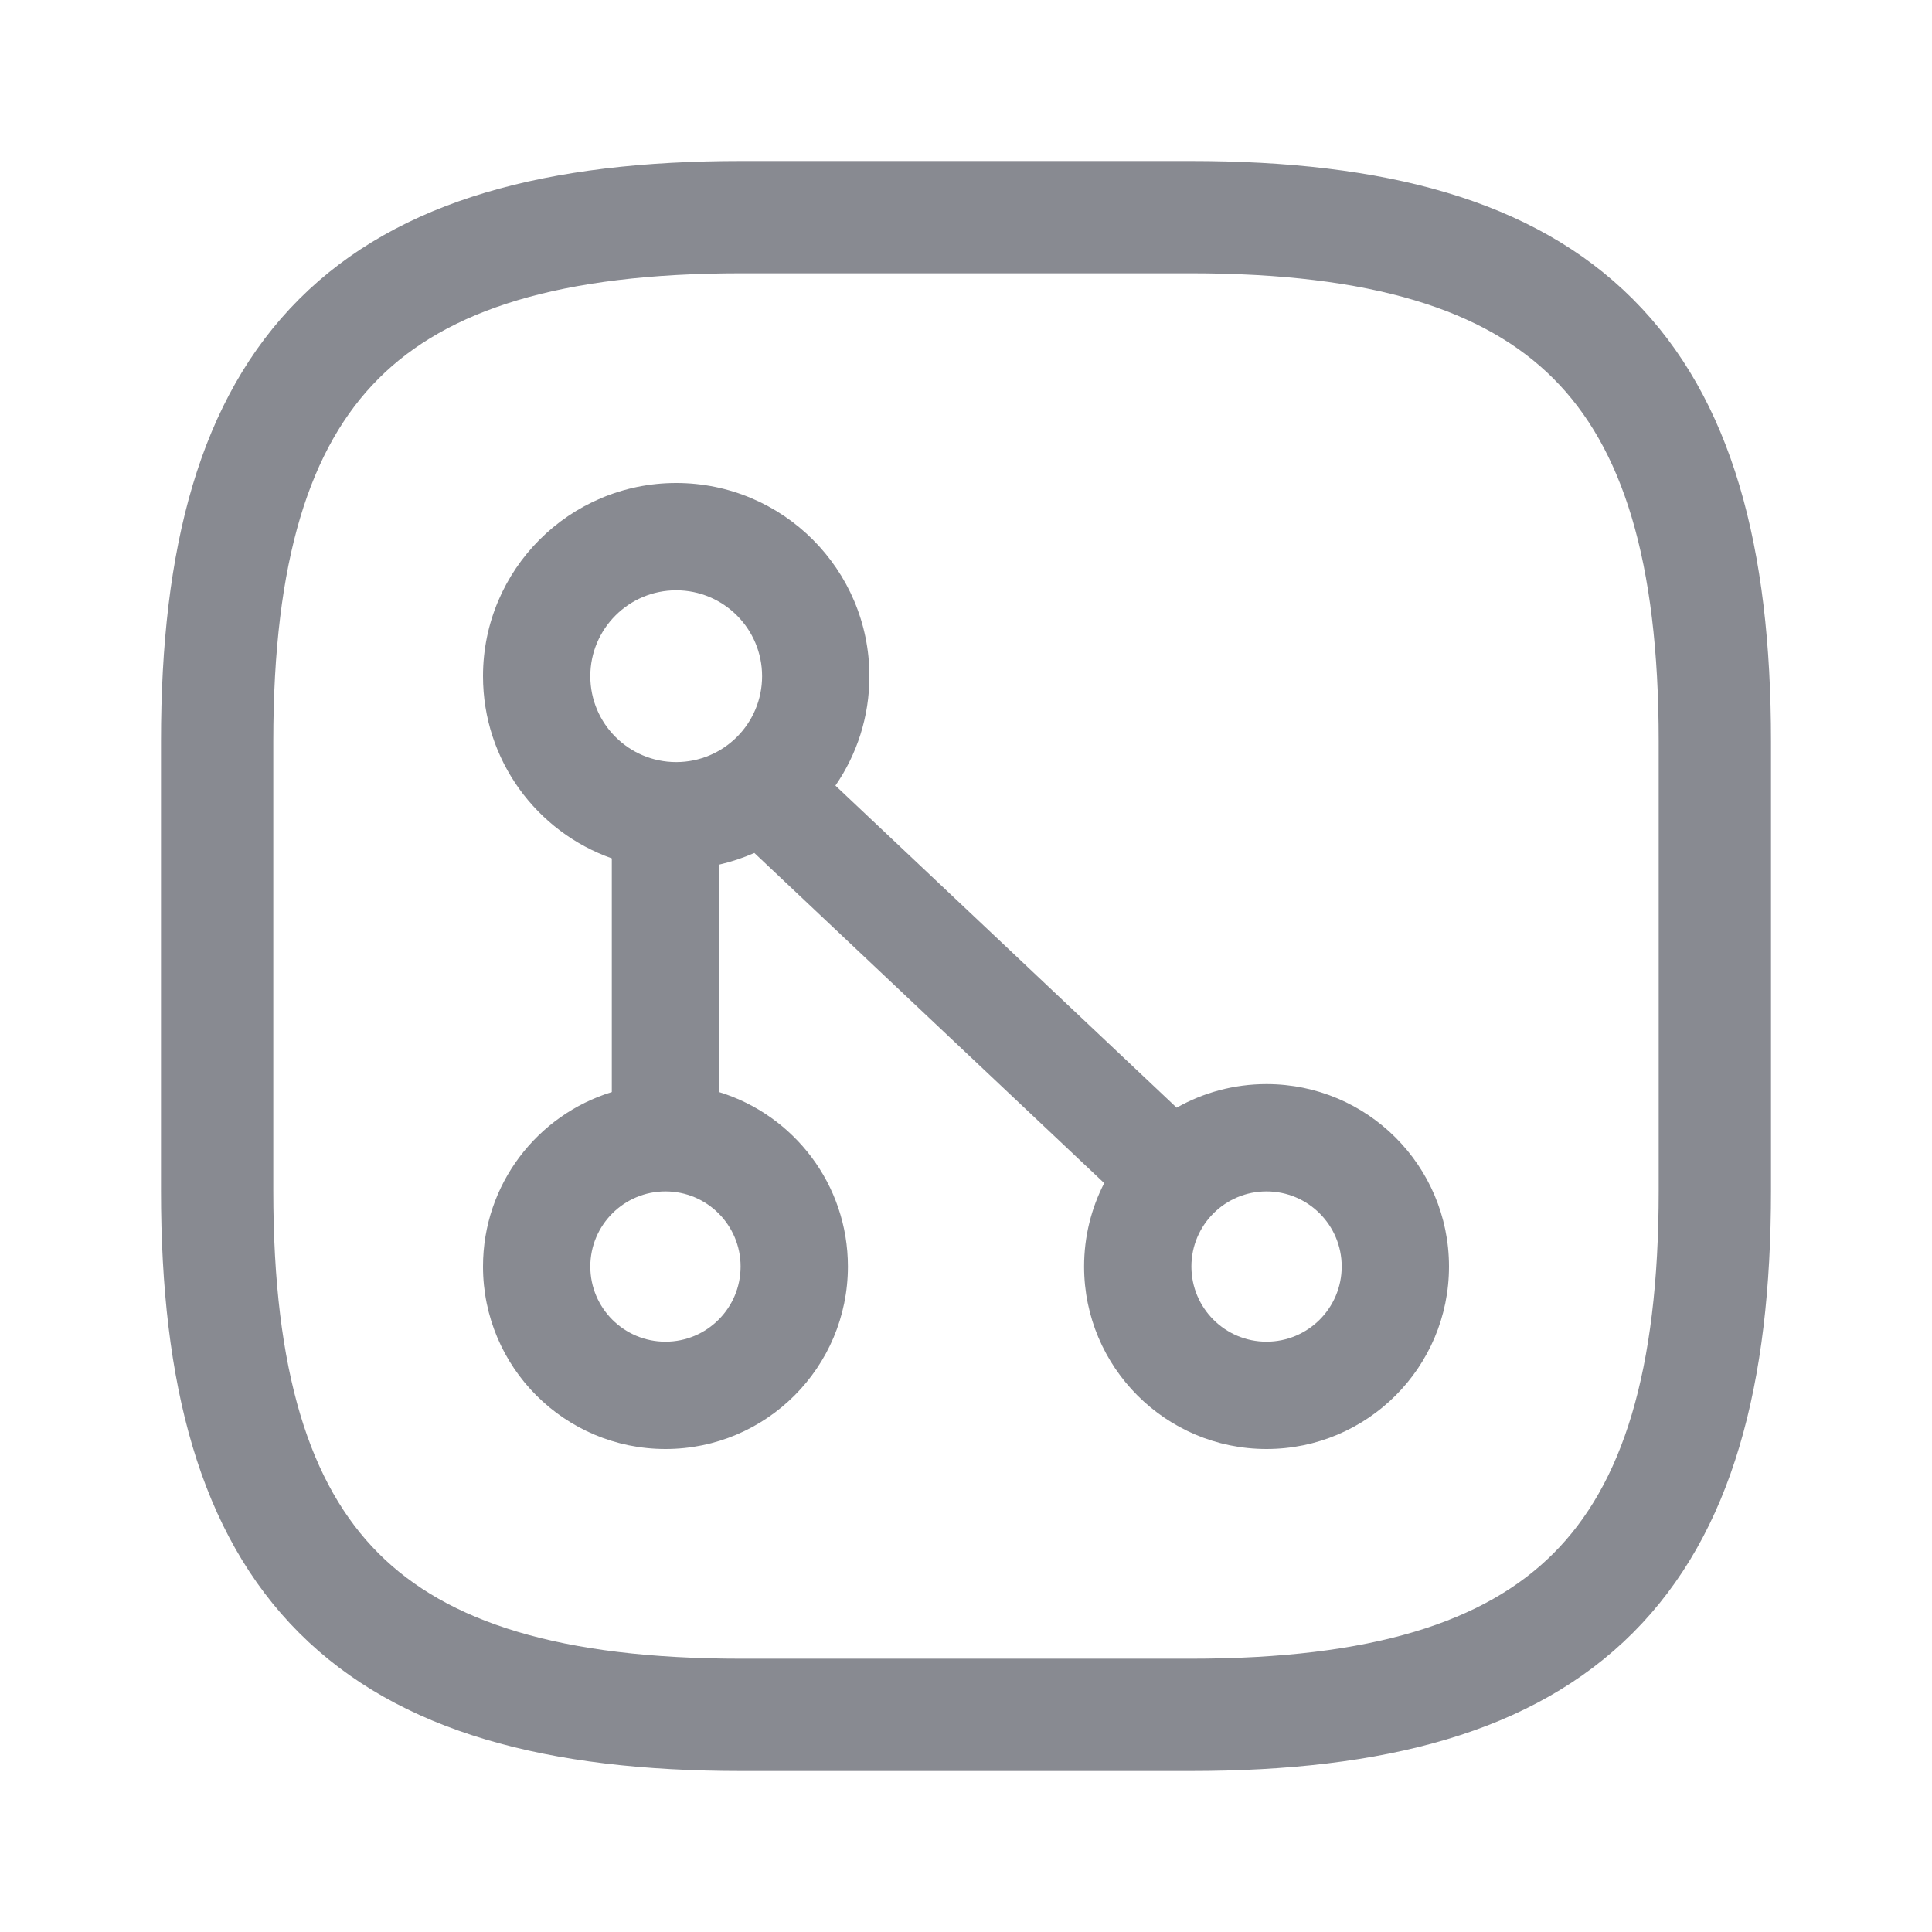 <svg width="24" height="24" viewBox="0 0 24 24" fill="none" xmlns="http://www.w3.org/2000/svg">
<path d="M3.716 3.716C2.475 4.957 2 6.815 2 9.209V14.791C2 17.185 2.475 19.043 3.716 20.284C4.957 21.525 6.815 22 9.209 22H14.791C17.185 22 19.043 21.525 20.284 20.284C21.525 19.043 22 17.185 22 14.791V9.209C22 6.815 21.525 4.957 20.284 3.716C19.043 2.475 17.185 2 14.791 2H9.209C6.815 2 4.957 2.475 3.716 3.716ZM4.703 4.703C5.554 3.851 6.953 3.395 9.209 3.395H14.791C17.047 3.395 18.446 3.851 19.297 4.703C20.149 5.554 20.605 6.953 20.605 9.209V14.791C20.605 17.047 20.149 18.446 19.297 19.297C18.446 20.149 17.047 20.605 14.791 20.605H9.209C6.953 20.605 5.554 20.149 4.703 19.297C3.851 18.446 3.395 17.047 3.395 14.791V9.209C3.395 6.953 3.851 5.554 4.703 4.703ZM7.333 8.4C7.333 8.989 7.811 9.467 8.4 9.467C8.989 9.467 9.467 8.989 9.467 8.4C9.467 7.811 8.989 7.333 8.4 7.333C7.811 7.333 7.333 7.811 7.333 8.4ZM8.4 6C9.725 6 10.8 7.075 10.8 8.4C10.8 8.905 10.644 9.373 10.378 9.759L14.617 13.76C14.947 13.573 15.328 13.467 15.733 13.467C16.985 13.467 18 14.482 18 15.733C18 16.985 16.985 18 15.733 18C14.482 18 13.467 16.985 13.467 15.733C13.467 15.36 13.557 15.008 13.717 14.697L9.371 10.596C9.231 10.657 9.085 10.706 8.933 10.741V13.566C9.86 13.851 10.533 14.713 10.533 15.733C10.533 16.985 9.518 18 8.267 18C7.015 18 6 16.985 6 15.733C6 14.713 6.673 13.851 7.6 13.566V10.663C6.668 10.334 6 9.445 6 8.4C6 7.075 7.075 6 8.4 6ZM8.267 16.667C8.782 16.667 9.2 16.249 9.2 15.733C9.2 15.218 8.782 14.8 8.267 14.8C7.751 14.8 7.333 15.218 7.333 15.733C7.333 16.249 7.751 16.667 8.267 16.667ZM14.8 15.733C14.8 16.249 15.218 16.667 15.733 16.667C16.249 16.667 16.667 16.249 16.667 15.733C16.667 15.218 16.249 14.8 15.733 14.8C15.218 14.8 14.8 15.218 14.8 15.733Z" fill="#888A91"/>
</svg>
